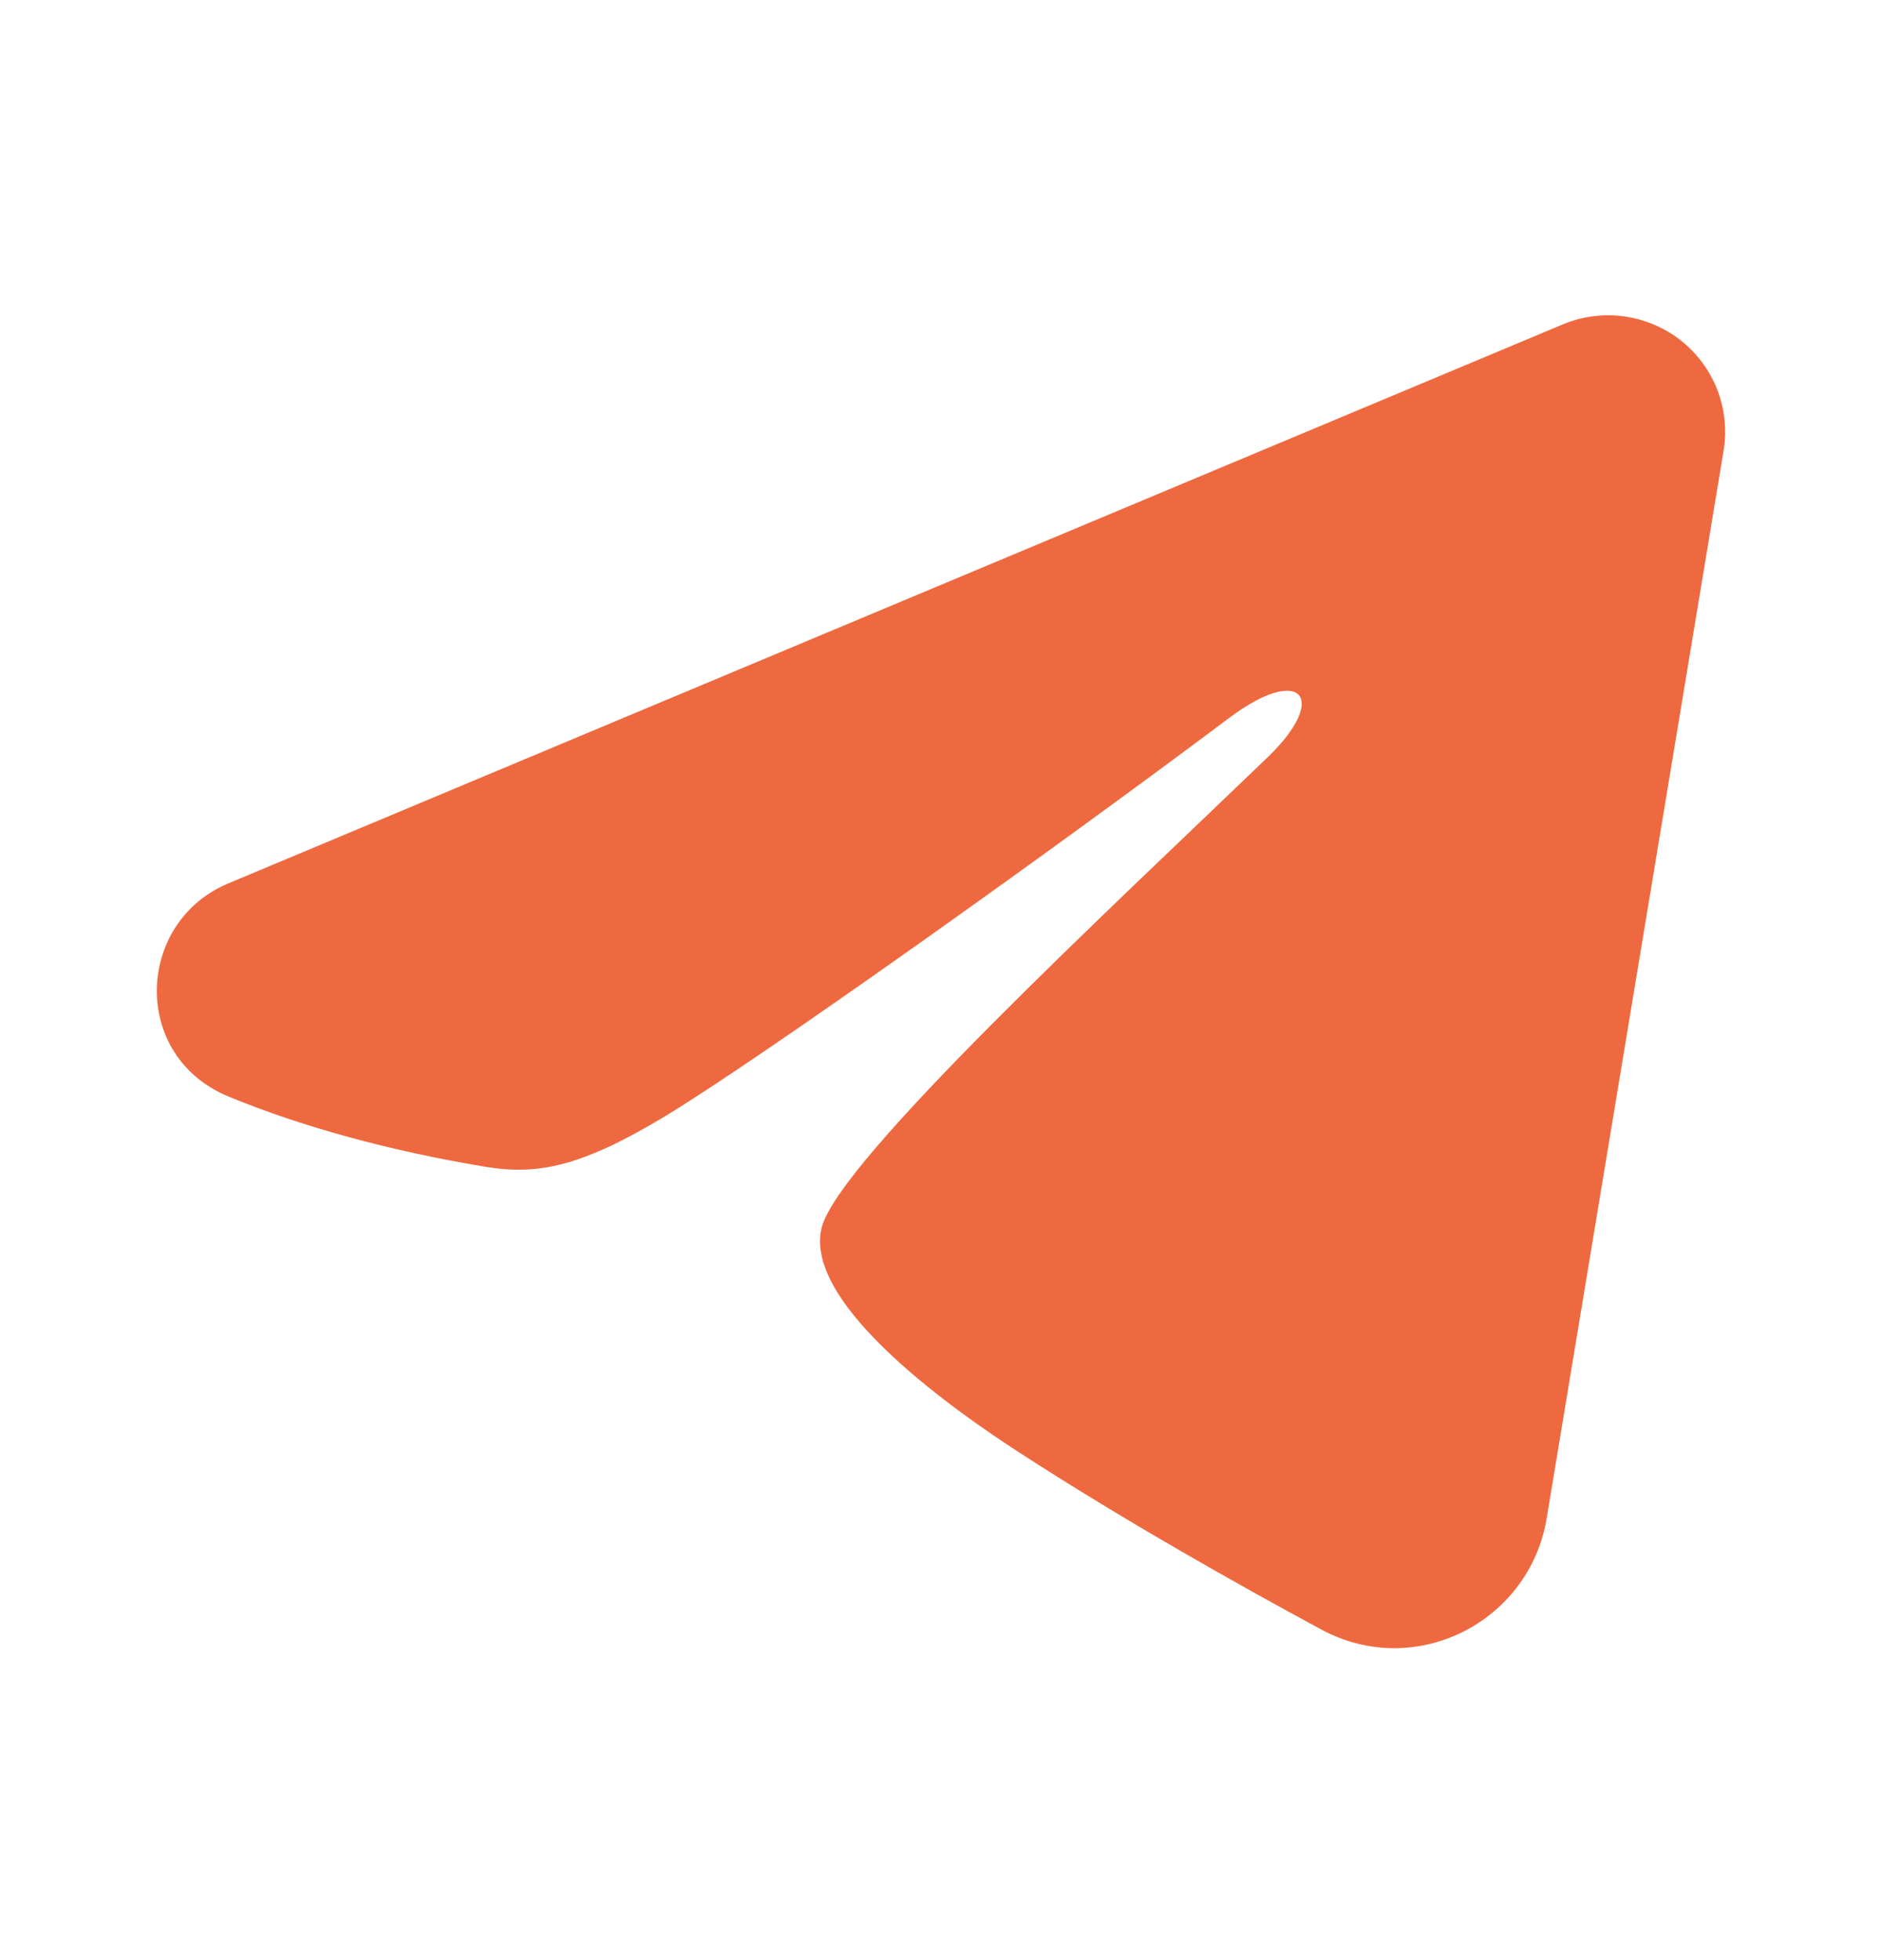 <svg width="24" height="25" viewBox="0 0 24 25" fill="none" xmlns="http://www.w3.org/2000/svg">
<g clip-path="url(#clip0_346_212)">
<path fill-rule="evenodd" clip-rule="evenodd" d="M19.928 4.138C20.174 4.035 20.443 3.999 20.708 4.035C20.972 4.071 21.222 4.176 21.432 4.34C21.641 4.505 21.802 4.722 21.899 4.97C21.995 5.217 22.023 5.486 21.98 5.748L19.723 19.369C19.504 20.682 18.056 21.436 16.845 20.781C15.832 20.234 14.327 19.39 12.974 18.51C12.297 18.07 10.224 16.659 10.479 15.655C10.698 14.796 14.181 11.57 16.171 9.653C16.952 8.899 16.596 8.465 15.673 9.158C13.382 10.878 9.705 13.495 8.489 14.232C7.416 14.881 6.857 14.992 6.188 14.881C4.968 14.679 3.837 14.367 2.913 13.985C1.666 13.47 1.726 11.764 2.912 11.267L19.928 4.138Z" fill="#EE693F"/>
</g>
<defs>
<clipPath id="clip0_346_212">
<rect width="24" height="24" fill="white" transform="translate(0 0.021)"/>
</clipPath>
</defs>
</svg>
